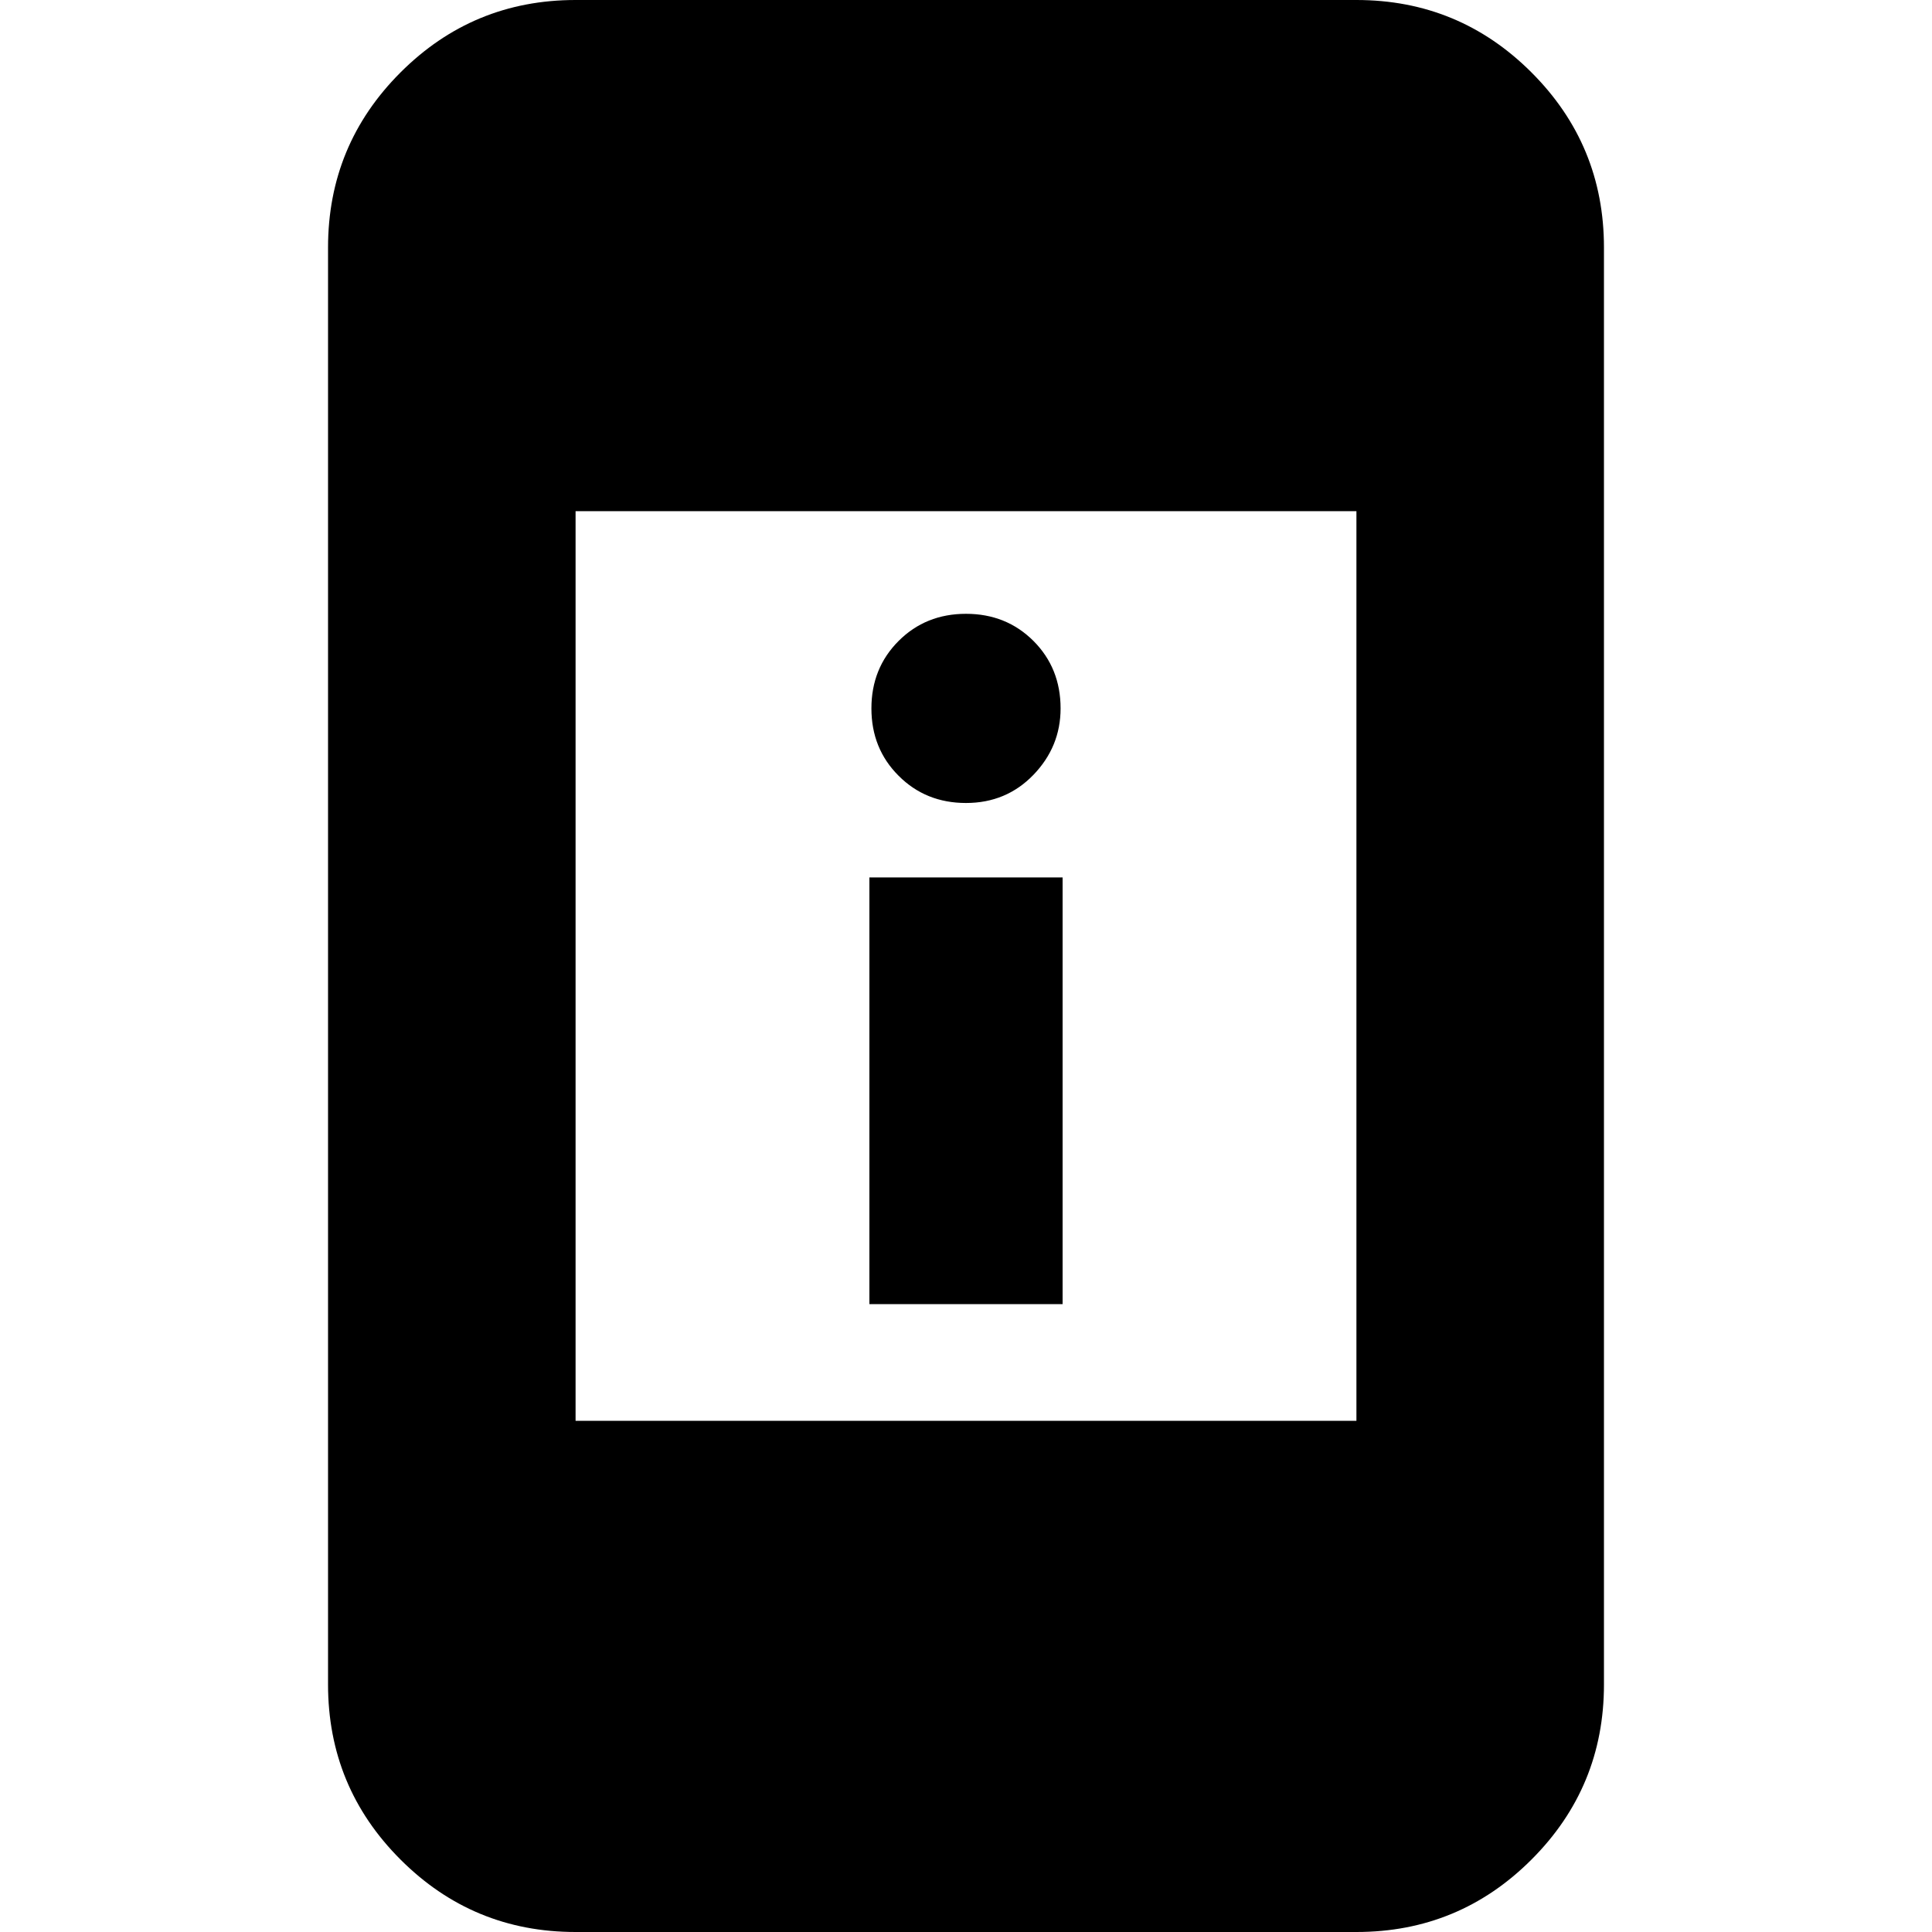 <svg xmlns="http://www.w3.org/2000/svg" height="24" width="24"><path d="M10.8 16.2V10.9H13.2V16.2ZM12 9.975Q11.5 9.975 11.163 9.637Q10.825 9.3 10.825 8.8Q10.825 8.3 11.163 7.962Q11.5 7.625 12 7.625Q12.5 7.625 12.838 7.962Q13.175 8.3 13.175 8.8Q13.175 9.275 12.838 9.625Q12.5 9.975 12 9.975ZM7.15 17.65H16.85V6.35H7.15ZM7.15 24Q5.875 24 4.975 23.1Q4.075 22.2 4.075 20.925V3.075Q4.075 1.8 4.975 0.9Q5.875 0 7.15 0H16.85Q18.125 0 19.025 0.9Q19.925 1.8 19.925 3.075V20.925Q19.925 22.2 19.025 23.1Q18.125 24 16.85 24Z"/></svg>